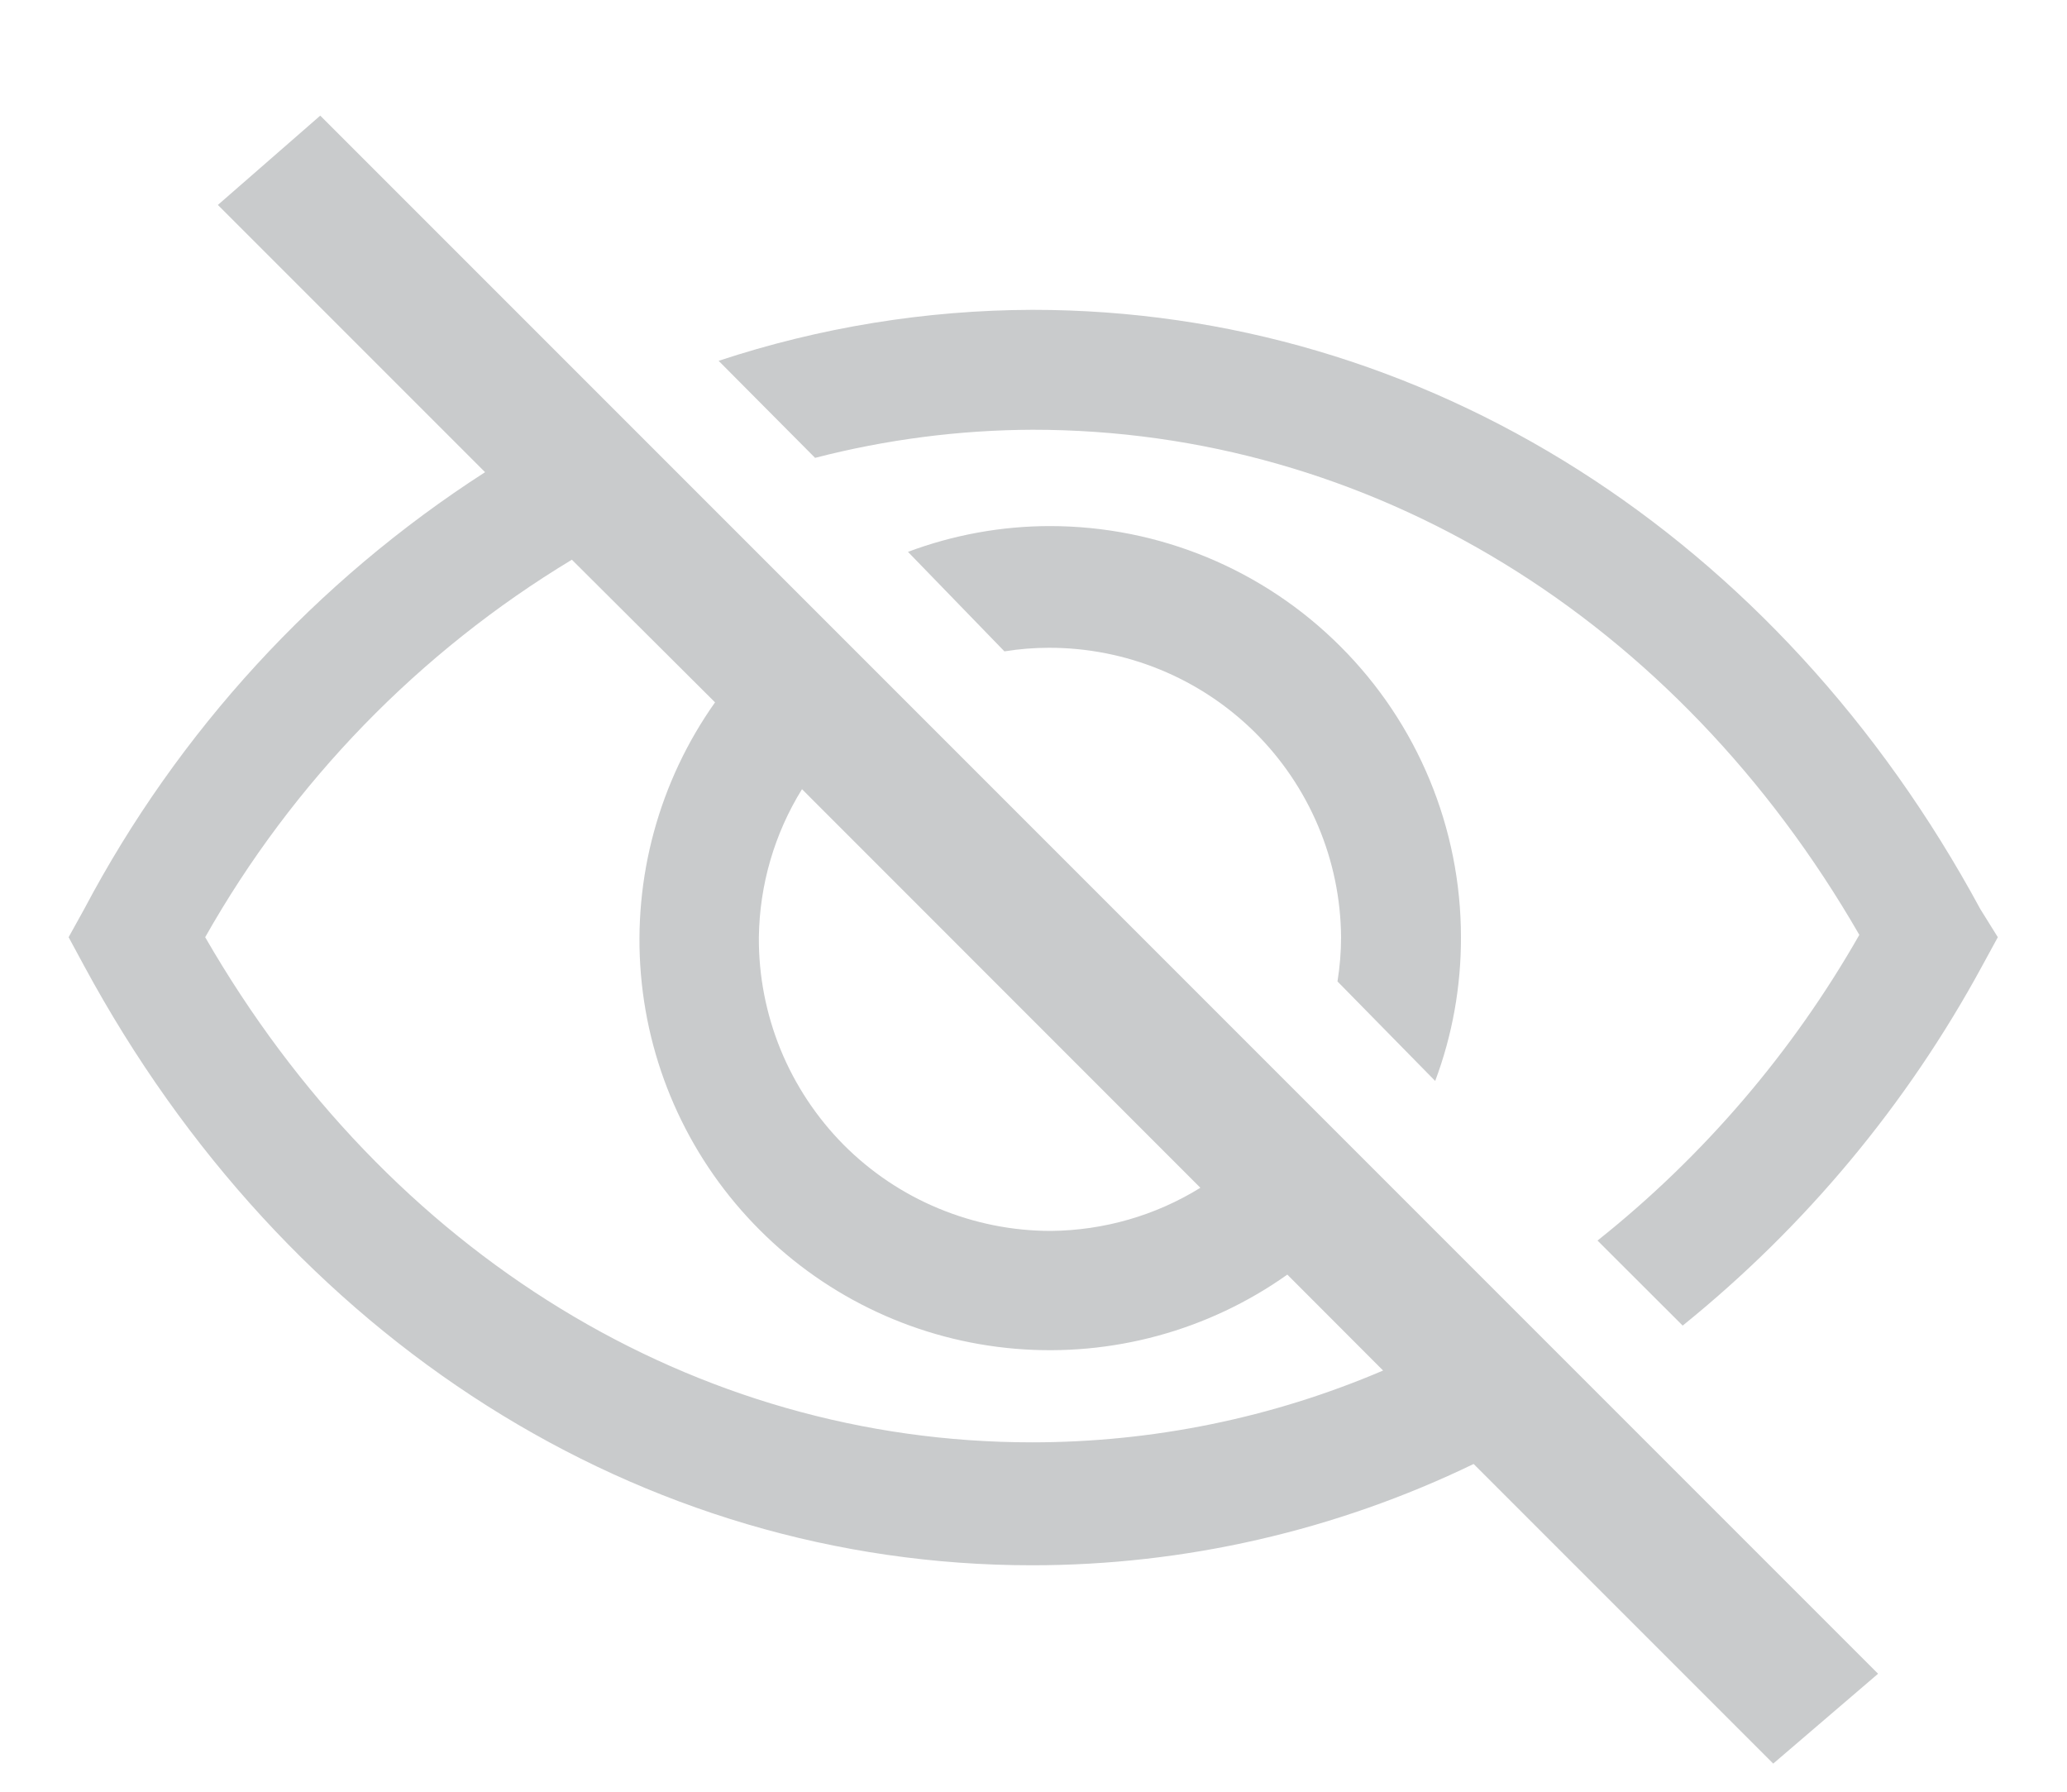 <svg width="15" height="13" viewBox="0 0 15 13" fill="none" xmlns="http://www.w3.org/2000/svg">
<path d="M10.415 7.843C10.54 7.51 10.603 7.156 10.602 6.8C10.602 6.009 10.288 5.25 9.728 4.691C9.169 4.131 8.41 3.817 7.619 3.817C7.267 3.817 6.918 3.881 6.589 4.004L7.289 4.726C7.395 4.709 7.503 4.7 7.611 4.7C8.17 4.699 8.707 4.919 9.105 5.312C9.502 5.706 9.728 6.24 9.732 6.8C9.732 6.907 9.723 7.015 9.706 7.121L10.415 7.843Z" fill="#c9cbcc" fill-opacity="1"/>
<path d="M14.371 6.596C12.906 3.887 10.337 2.248 7.493 2.248C6.719 2.25 5.95 2.375 5.215 2.618L5.915 3.322C6.43 3.189 6.961 3.12 7.493 3.118C9.941 3.118 12.167 4.483 13.493 6.783C13.007 7.636 12.362 8.389 11.593 9.001L12.211 9.618C13.1 8.9 13.839 8.014 14.384 7.009L14.498 6.8L14.371 6.596Z" fill="#c9cbcc" fill-opacity="1"/>
<path d="M1.581 1.487L3.52 3.426C2.294 4.215 1.292 5.307 0.611 6.596L0.498 6.8L0.611 7.009C2.076 9.718 4.646 11.357 7.489 11.357C8.599 11.357 9.695 11.105 10.694 10.622L12.868 12.796L13.629 12.144L2.324 0.839L1.581 1.487ZM5.82 5.726L8.711 8.618C8.385 8.82 8.008 8.928 7.624 8.931C7.345 8.931 7.069 8.875 6.811 8.768C6.553 8.661 6.319 8.504 6.122 8.306C5.926 8.108 5.77 7.873 5.664 7.614C5.559 7.356 5.505 7.079 5.507 6.8C5.512 6.42 5.62 6.049 5.82 5.726V5.726ZM5.189 5.096C4.783 5.669 4.592 6.369 4.651 7.069C4.71 7.77 5.016 8.427 5.513 8.924C6.01 9.422 6.667 9.727 7.368 9.786C8.069 9.845 8.768 9.655 9.342 9.248L10.037 9.944C9.232 10.288 8.365 10.465 7.489 10.465C5.042 10.465 2.815 9.1 1.489 6.8C2.126 5.673 3.042 4.73 4.15 4.061L5.189 5.096Z" fill="#c9cbcc" fill-opacity="1"/>
</svg>
